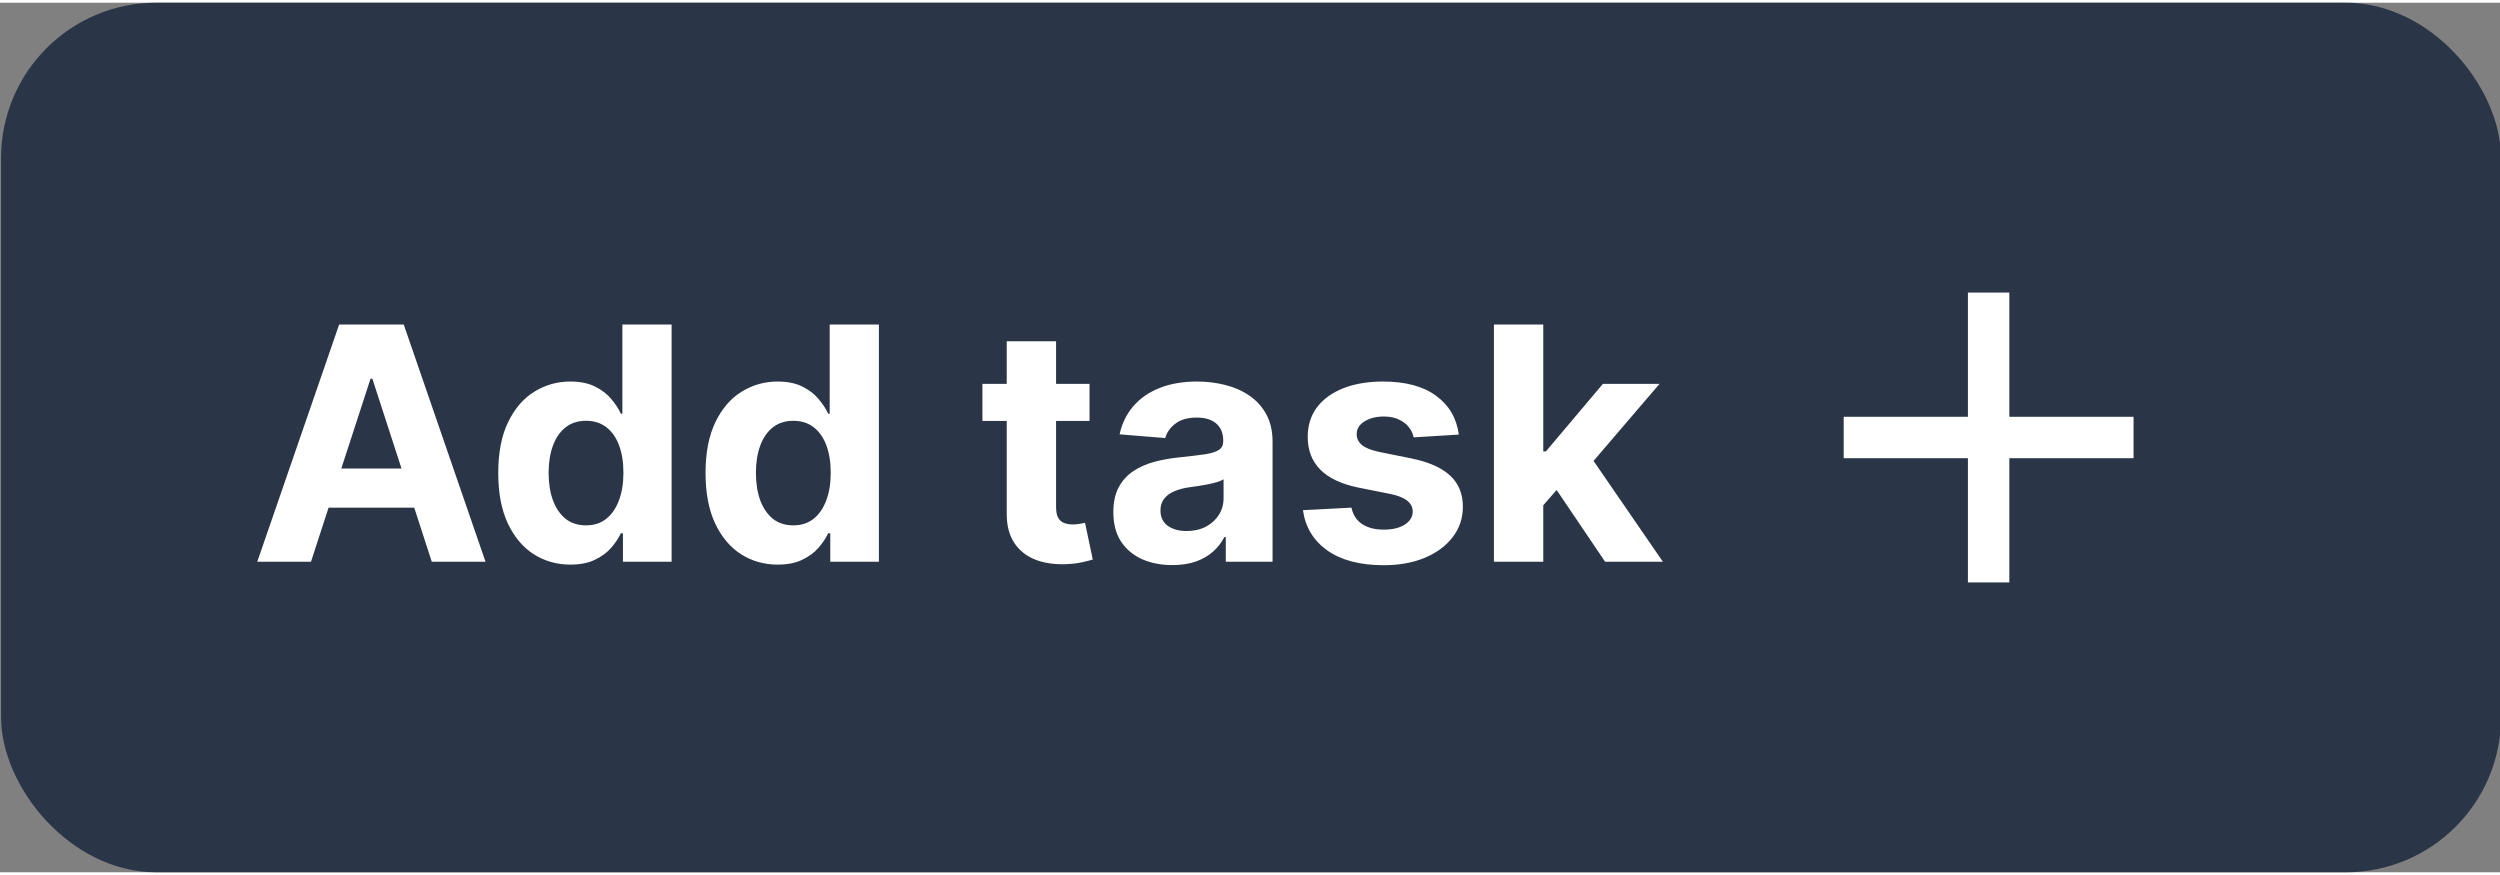<svg width="160" height="56" viewBox="0 0 161 56" fill="none" xmlns="http://www.w3.org/2000/svg">
<rect x="0" y="0" width="161" height="56" fill="#808080" stroke="none"/>
<rect x="0.568" y="0.5" width="160" height="55" rx="9.5" fill="#2A3647"/>
<rect x="0.568" y="0.5" width="160" height="55" rx="9.5" stroke="#2A3647"/>
<path d="M20.028 36H16.568L21.84 20.727H26.002L31.267 36H27.806L23.981 24.217H23.861L20.028 36ZM19.812 29.997H27.985V32.517H19.812V29.997ZM36.733 36.186C35.863 36.186 35.075 35.963 34.369 35.515C33.668 35.063 33.111 34.399 32.698 33.524C32.291 32.644 32.087 31.565 32.087 30.288C32.087 28.975 32.298 27.884 32.721 27.014C33.143 26.139 33.705 25.485 34.406 25.053C35.112 24.615 35.885 24.396 36.725 24.396C37.367 24.396 37.901 24.506 38.329 24.724C38.761 24.938 39.109 25.207 39.373 25.53C39.641 25.848 39.845 26.161 39.984 26.47H40.081V20.727H43.251V36H40.118V34.166H39.984C39.835 34.484 39.624 34.799 39.35 35.113C39.082 35.421 38.731 35.677 38.299 35.881C37.871 36.084 37.349 36.186 36.733 36.186ZM37.739 33.658C38.252 33.658 38.684 33.519 39.037 33.241C39.395 32.957 39.669 32.562 39.857 32.055C40.051 31.548 40.148 30.954 40.148 30.273C40.148 29.592 40.054 29 39.865 28.498C39.676 27.996 39.403 27.608 39.045 27.334C38.687 27.061 38.252 26.924 37.739 26.924C37.218 26.924 36.778 27.066 36.42 27.349C36.062 27.633 35.791 28.026 35.607 28.528C35.423 29.03 35.331 29.611 35.331 30.273C35.331 30.939 35.423 31.528 35.607 32.04C35.796 32.547 36.067 32.945 36.42 33.233C36.778 33.517 37.218 33.658 37.739 33.658ZM50.083 36.186C49.213 36.186 48.425 35.963 47.719 35.515C47.018 35.063 46.462 34.399 46.049 33.524C45.641 32.644 45.437 31.565 45.437 30.288C45.437 28.975 45.649 27.884 46.071 27.014C46.494 26.139 47.056 25.485 47.757 25.053C48.463 24.615 49.236 24.396 50.076 24.396C50.717 24.396 51.252 24.506 51.679 24.724C52.112 24.938 52.46 25.207 52.723 25.53C52.992 25.848 53.196 26.161 53.335 26.47H53.432V20.727H56.601V36H53.469V34.166H53.335C53.186 34.484 52.974 34.799 52.701 35.113C52.432 35.421 52.082 35.677 51.649 35.881C51.222 36.084 50.7 36.186 50.083 36.186ZM51.09 33.658C51.602 33.658 52.035 33.519 52.388 33.241C52.746 32.957 53.019 32.562 53.208 32.055C53.402 31.548 53.499 30.954 53.499 30.273C53.499 29.592 53.404 29 53.215 28.498C53.026 27.996 52.753 27.608 52.395 27.334C52.037 27.061 51.602 26.924 51.09 26.924C50.568 26.924 50.128 27.066 49.77 27.349C49.412 27.633 49.141 28.026 48.957 28.528C48.773 29.03 48.681 29.611 48.681 30.273C48.681 30.939 48.773 31.528 48.957 32.04C49.146 32.547 49.417 32.945 49.77 33.233C50.128 33.517 50.568 33.658 51.09 33.658ZM70.166 24.546V26.932H63.268V24.546H70.166ZM64.834 21.801H68.011V32.48C68.011 32.773 68.056 33.002 68.145 33.166C68.235 33.325 68.359 33.437 68.518 33.502C68.682 33.566 68.871 33.599 69.085 33.599C69.234 33.599 69.383 33.586 69.532 33.561C69.681 33.532 69.796 33.509 69.875 33.494L70.375 35.858C70.216 35.908 69.992 35.965 69.704 36.03C69.415 36.099 69.065 36.142 68.652 36.157C67.887 36.186 67.216 36.084 66.639 35.851C66.067 35.617 65.622 35.254 65.304 34.762C64.986 34.27 64.829 33.648 64.834 32.898V21.801ZM75.502 36.216C74.771 36.216 74.12 36.09 73.548 35.836C72.976 35.577 72.524 35.197 72.191 34.695C71.863 34.188 71.699 33.556 71.699 32.801C71.699 32.164 71.815 31.63 72.049 31.197C72.283 30.765 72.601 30.417 73.004 30.153C73.406 29.89 73.864 29.691 74.376 29.557C74.893 29.423 75.435 29.328 76.001 29.273C76.668 29.204 77.205 29.139 77.612 29.079C78.02 29.015 78.316 28.921 78.5 28.796C78.684 28.672 78.776 28.488 78.776 28.244V28.2C78.776 27.727 78.626 27.362 78.328 27.103C78.035 26.845 77.617 26.716 77.075 26.716C76.504 26.716 76.049 26.842 75.711 27.096C75.373 27.345 75.149 27.658 75.04 28.035L72.101 27.797C72.25 27.101 72.544 26.499 72.981 25.992C73.419 25.48 73.983 25.087 74.674 24.814C75.37 24.535 76.175 24.396 77.09 24.396C77.727 24.396 78.336 24.471 78.917 24.62C79.504 24.769 80.023 25 80.476 25.314C80.933 25.627 81.294 26.029 81.557 26.522C81.821 27.009 81.953 27.593 81.953 28.274V36H78.94V34.412H78.85C78.666 34.77 78.42 35.085 78.112 35.359C77.804 35.627 77.433 35.838 77.001 35.992C76.568 36.142 76.069 36.216 75.502 36.216ZM76.412 34.024C76.879 34.024 77.292 33.932 77.65 33.748C78.007 33.559 78.288 33.305 78.492 32.987C78.696 32.669 78.798 32.309 78.798 31.906V30.69C78.699 30.755 78.562 30.815 78.388 30.869C78.219 30.919 78.027 30.966 77.814 31.011C77.6 31.051 77.386 31.088 77.172 31.123C76.959 31.153 76.765 31.18 76.591 31.205C76.218 31.26 75.892 31.347 75.614 31.466C75.335 31.585 75.119 31.747 74.965 31.951C74.811 32.15 74.734 32.398 74.734 32.696C74.734 33.129 74.89 33.459 75.204 33.688C75.522 33.912 75.924 34.024 76.412 34.024ZM93.948 27.812L91.039 27.991C90.99 27.742 90.883 27.518 90.719 27.32C90.555 27.116 90.338 26.954 90.07 26.835C89.806 26.711 89.491 26.648 89.123 26.648C88.631 26.648 88.216 26.753 87.877 26.962C87.539 27.166 87.37 27.439 87.37 27.782C87.37 28.055 87.48 28.287 87.698 28.476C87.917 28.664 88.293 28.816 88.825 28.93L90.898 29.348C92.011 29.577 92.841 29.945 93.388 30.452C93.935 30.959 94.209 31.625 94.209 32.45C94.209 33.201 93.987 33.86 93.545 34.426C93.108 34.993 92.506 35.436 91.74 35.754C90.98 36.067 90.102 36.224 89.108 36.224C87.591 36.224 86.383 35.908 85.484 35.277C84.589 34.64 84.064 33.775 83.91 32.681L87.035 32.517C87.129 32.98 87.358 33.333 87.721 33.576C88.084 33.815 88.549 33.934 89.115 33.934C89.672 33.934 90.12 33.827 90.458 33.614C90.801 33.395 90.975 33.114 90.98 32.771C90.975 32.483 90.853 32.246 90.614 32.062C90.376 31.874 90.008 31.729 89.511 31.63L87.527 31.235C86.408 31.011 85.576 30.623 85.029 30.071C84.487 29.52 84.216 28.816 84.216 27.961C84.216 27.225 84.415 26.591 84.812 26.059C85.215 25.527 85.779 25.117 86.505 24.829C87.236 24.541 88.091 24.396 89.071 24.396C90.517 24.396 91.656 24.702 92.486 25.314C93.321 25.925 93.808 26.758 93.948 27.812ZM99.088 32.704L99.095 28.893H99.558L103.227 24.546H106.873L101.944 30.303H101.191L99.088 32.704ZM96.209 36V20.727H99.386V36H96.209ZM103.368 36L99.998 31.011L102.115 28.766L107.089 36H103.368Z" fill="white"/>
<mask id="mask0_170_1476" style="mask-type:alpha" maskUnits="userSpaceOnUse" x="112" y="12" width="33" height="32">
<rect x="112.068" y="12" width="32" height="32" fill="#D9D9D9"/>
</mask>
<g mask="url(#mask0_170_1476)">
<path d="M126.734 29.333H118.734V26.666H126.734V18.666H129.401V26.666H137.401V29.333H129.401V37.333H126.734V29.333Z" fill="white"/>
</g>
</svg>
